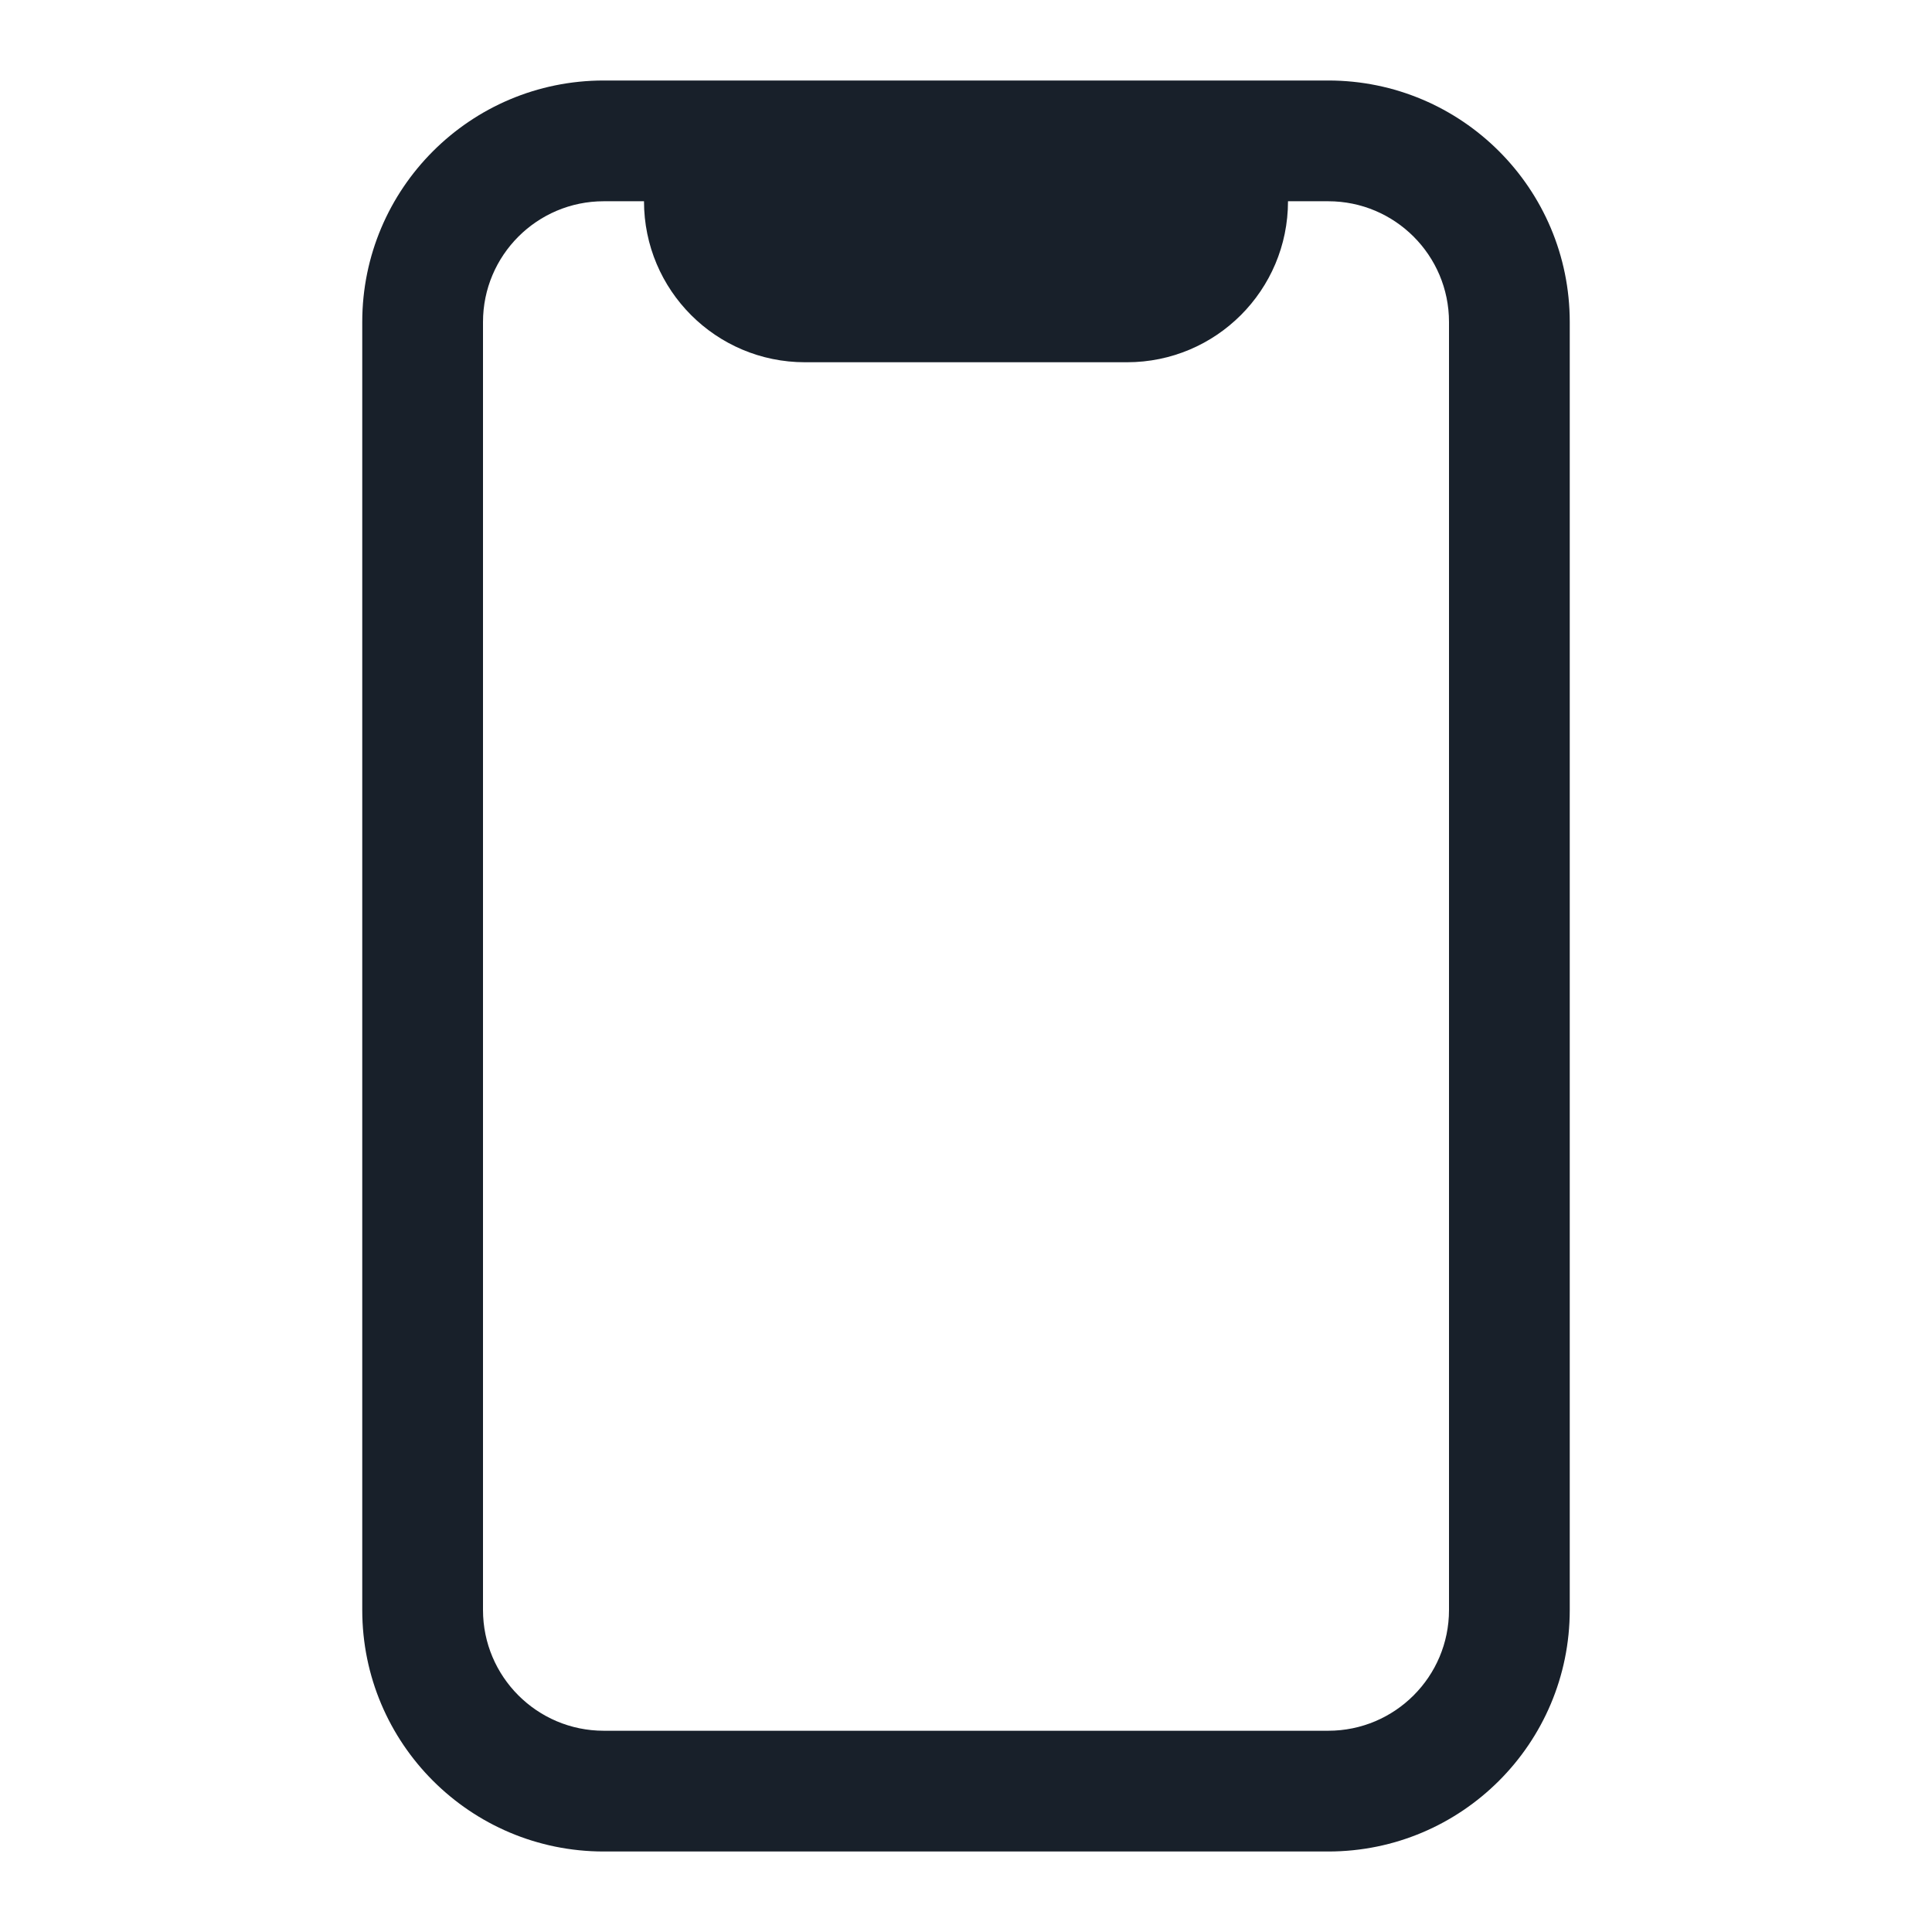 <svg width="24" height="24" viewBox="0 0 24 24" fill="none" xmlns="http://www.w3.org/2000/svg">
<path fill-rule="evenodd" clip-rule="evenodd" d="M16 2.5H16.5C17.328 2.5 18 3.172 18 4V20C18 20.828 17.328 21.5 16.5 21.5H7.5C6.672 21.5 6 20.828 6 20V4C6 3.172 6.672 2.5 7.5 2.5H8C8 3.605 8.895 4.5 10 4.5H14C15.105 4.5 16 3.605 16 2.5ZM4.5 4C4.5 2.343 5.843 1 7.5 1H16.5C18.157 1 19.5 2.343 19.5 4V20C19.5 21.657 18.157 23 16.5 23H7.5C5.843 23 4.5 21.657 4.5 20V4Z" fill="#18202A"/>
</svg>
